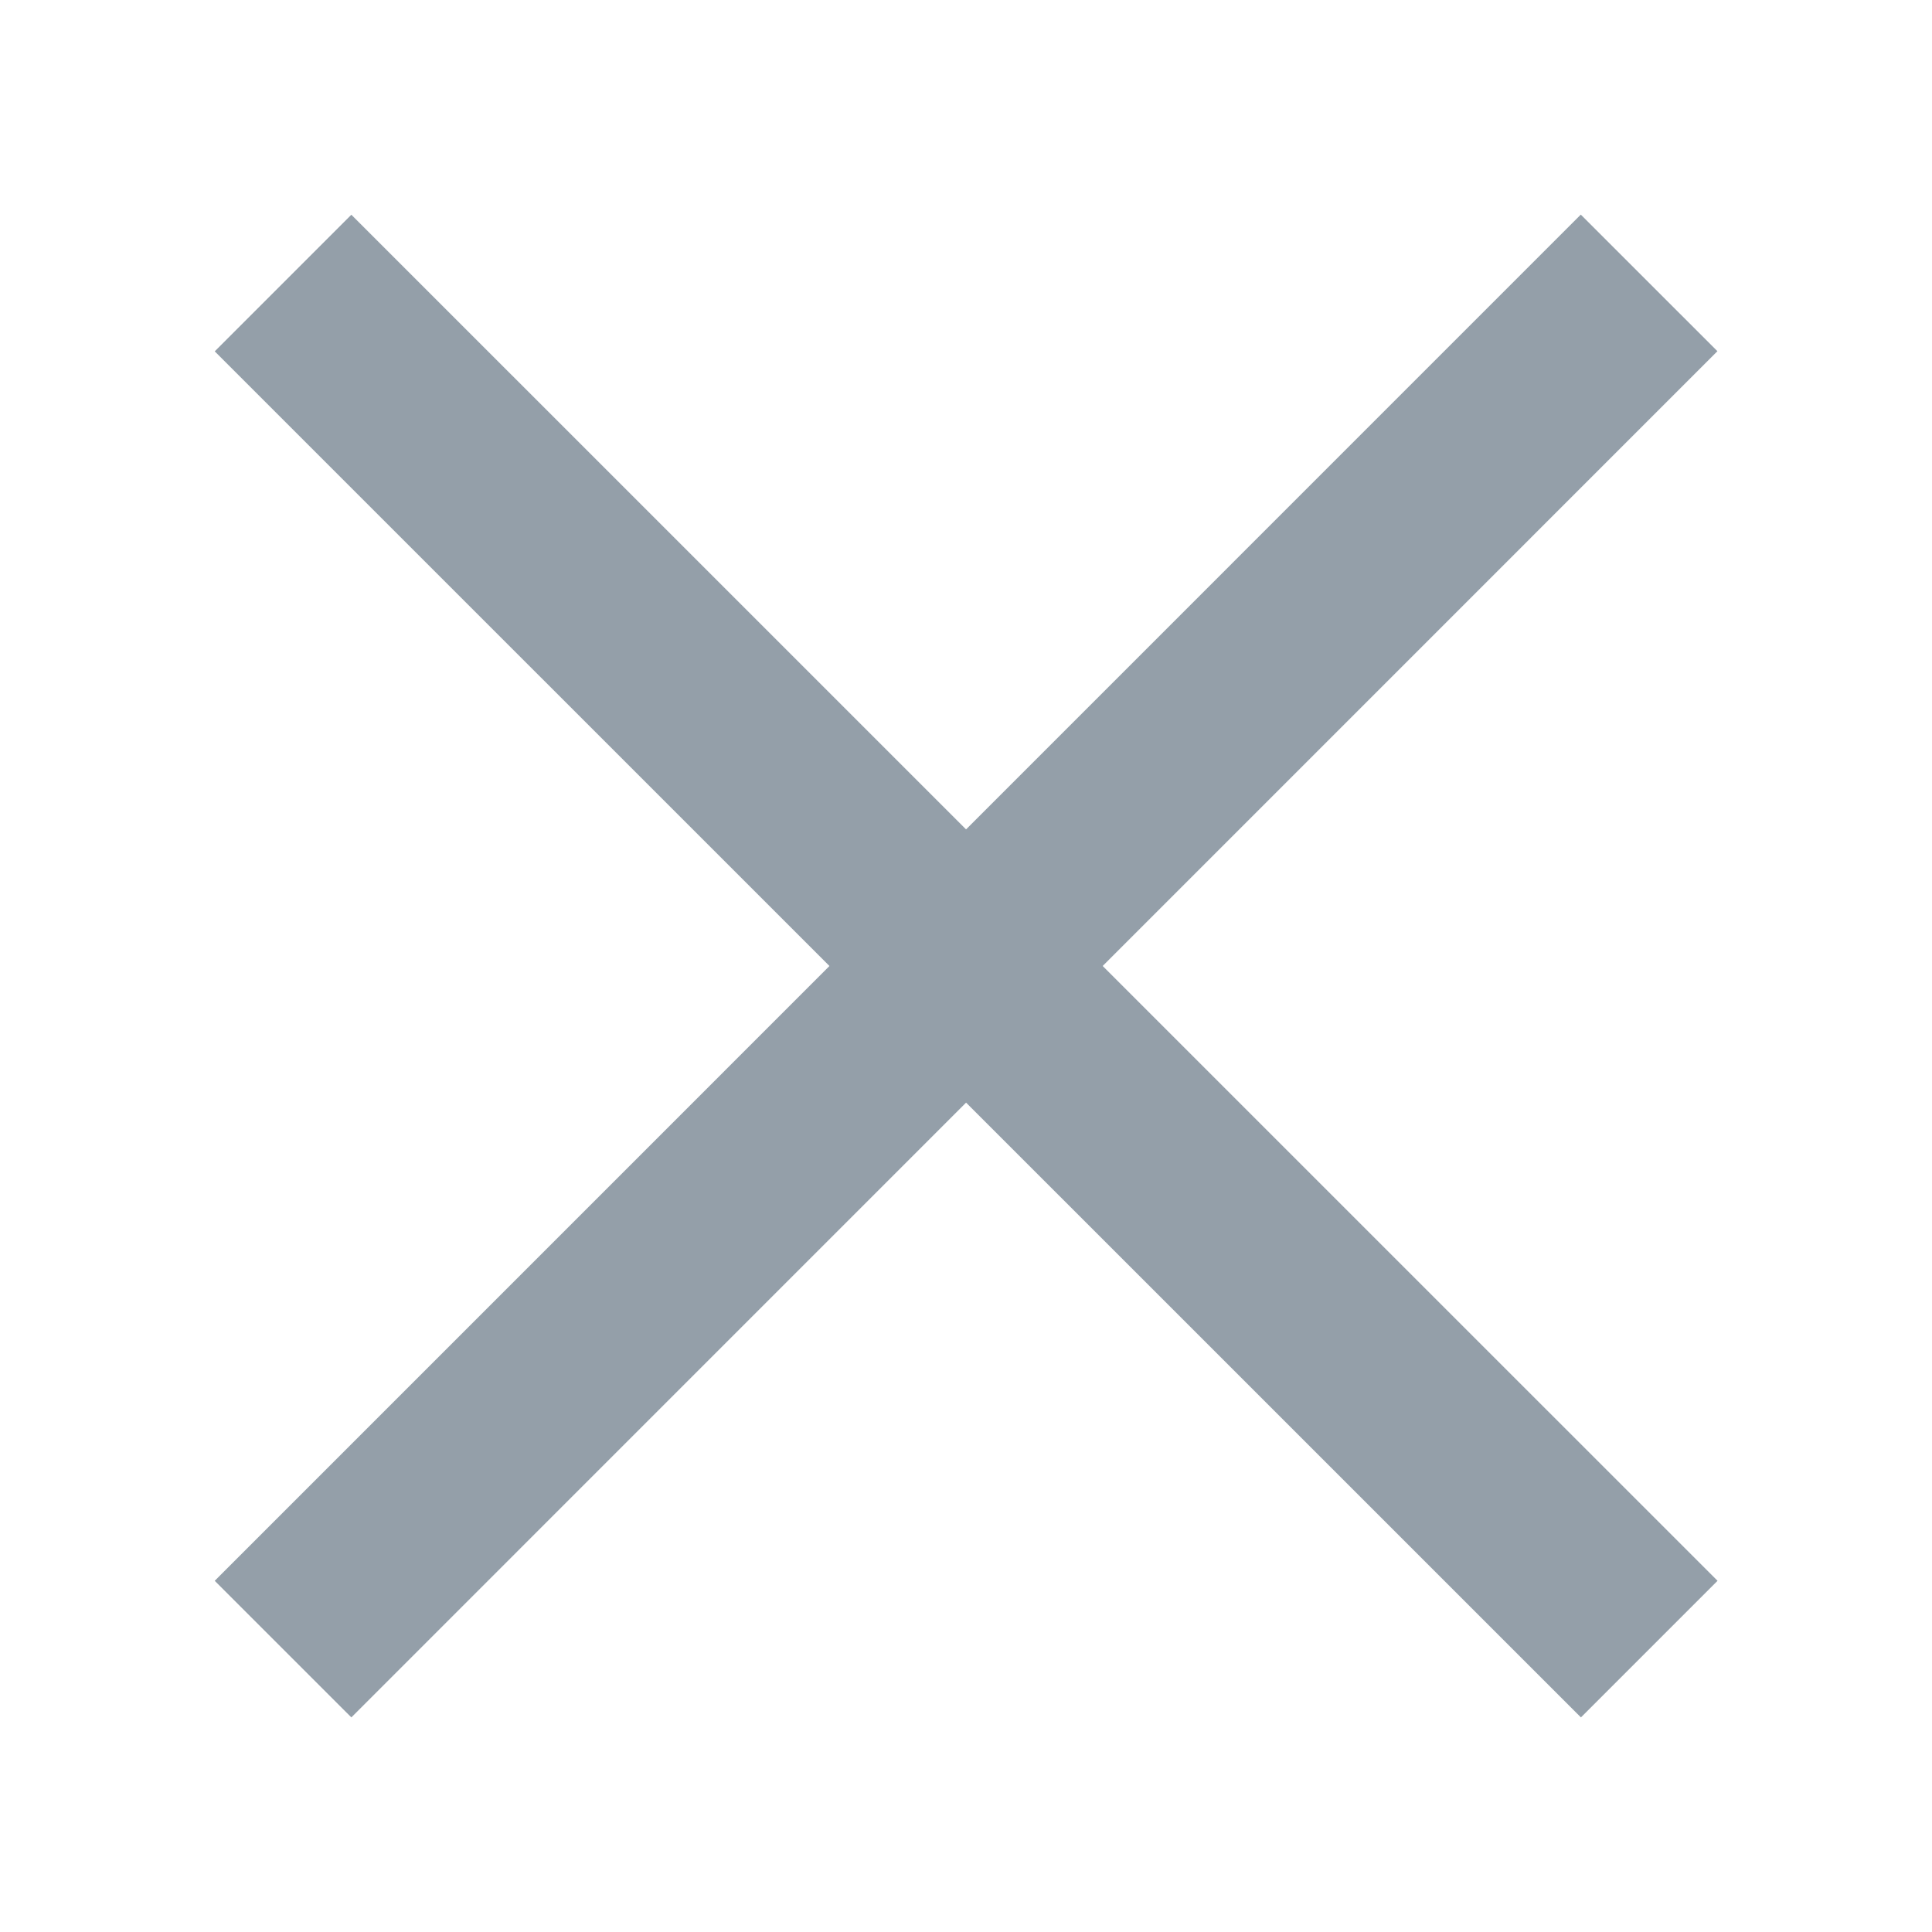 <svg width="14" height="14" viewBox="0 0 14 14" fill="none" xmlns="http://www.w3.org/2000/svg">
<line x1="2.051" y1="2.051" x2="11.951" y2="11.95" stroke="#949FA9" stroke-width="1.4"/>
<line x1="11.95" y1="2.05" x2="2.051" y2="11.95" stroke="#949FA9" stroke-width="1.4"/>
</svg>
